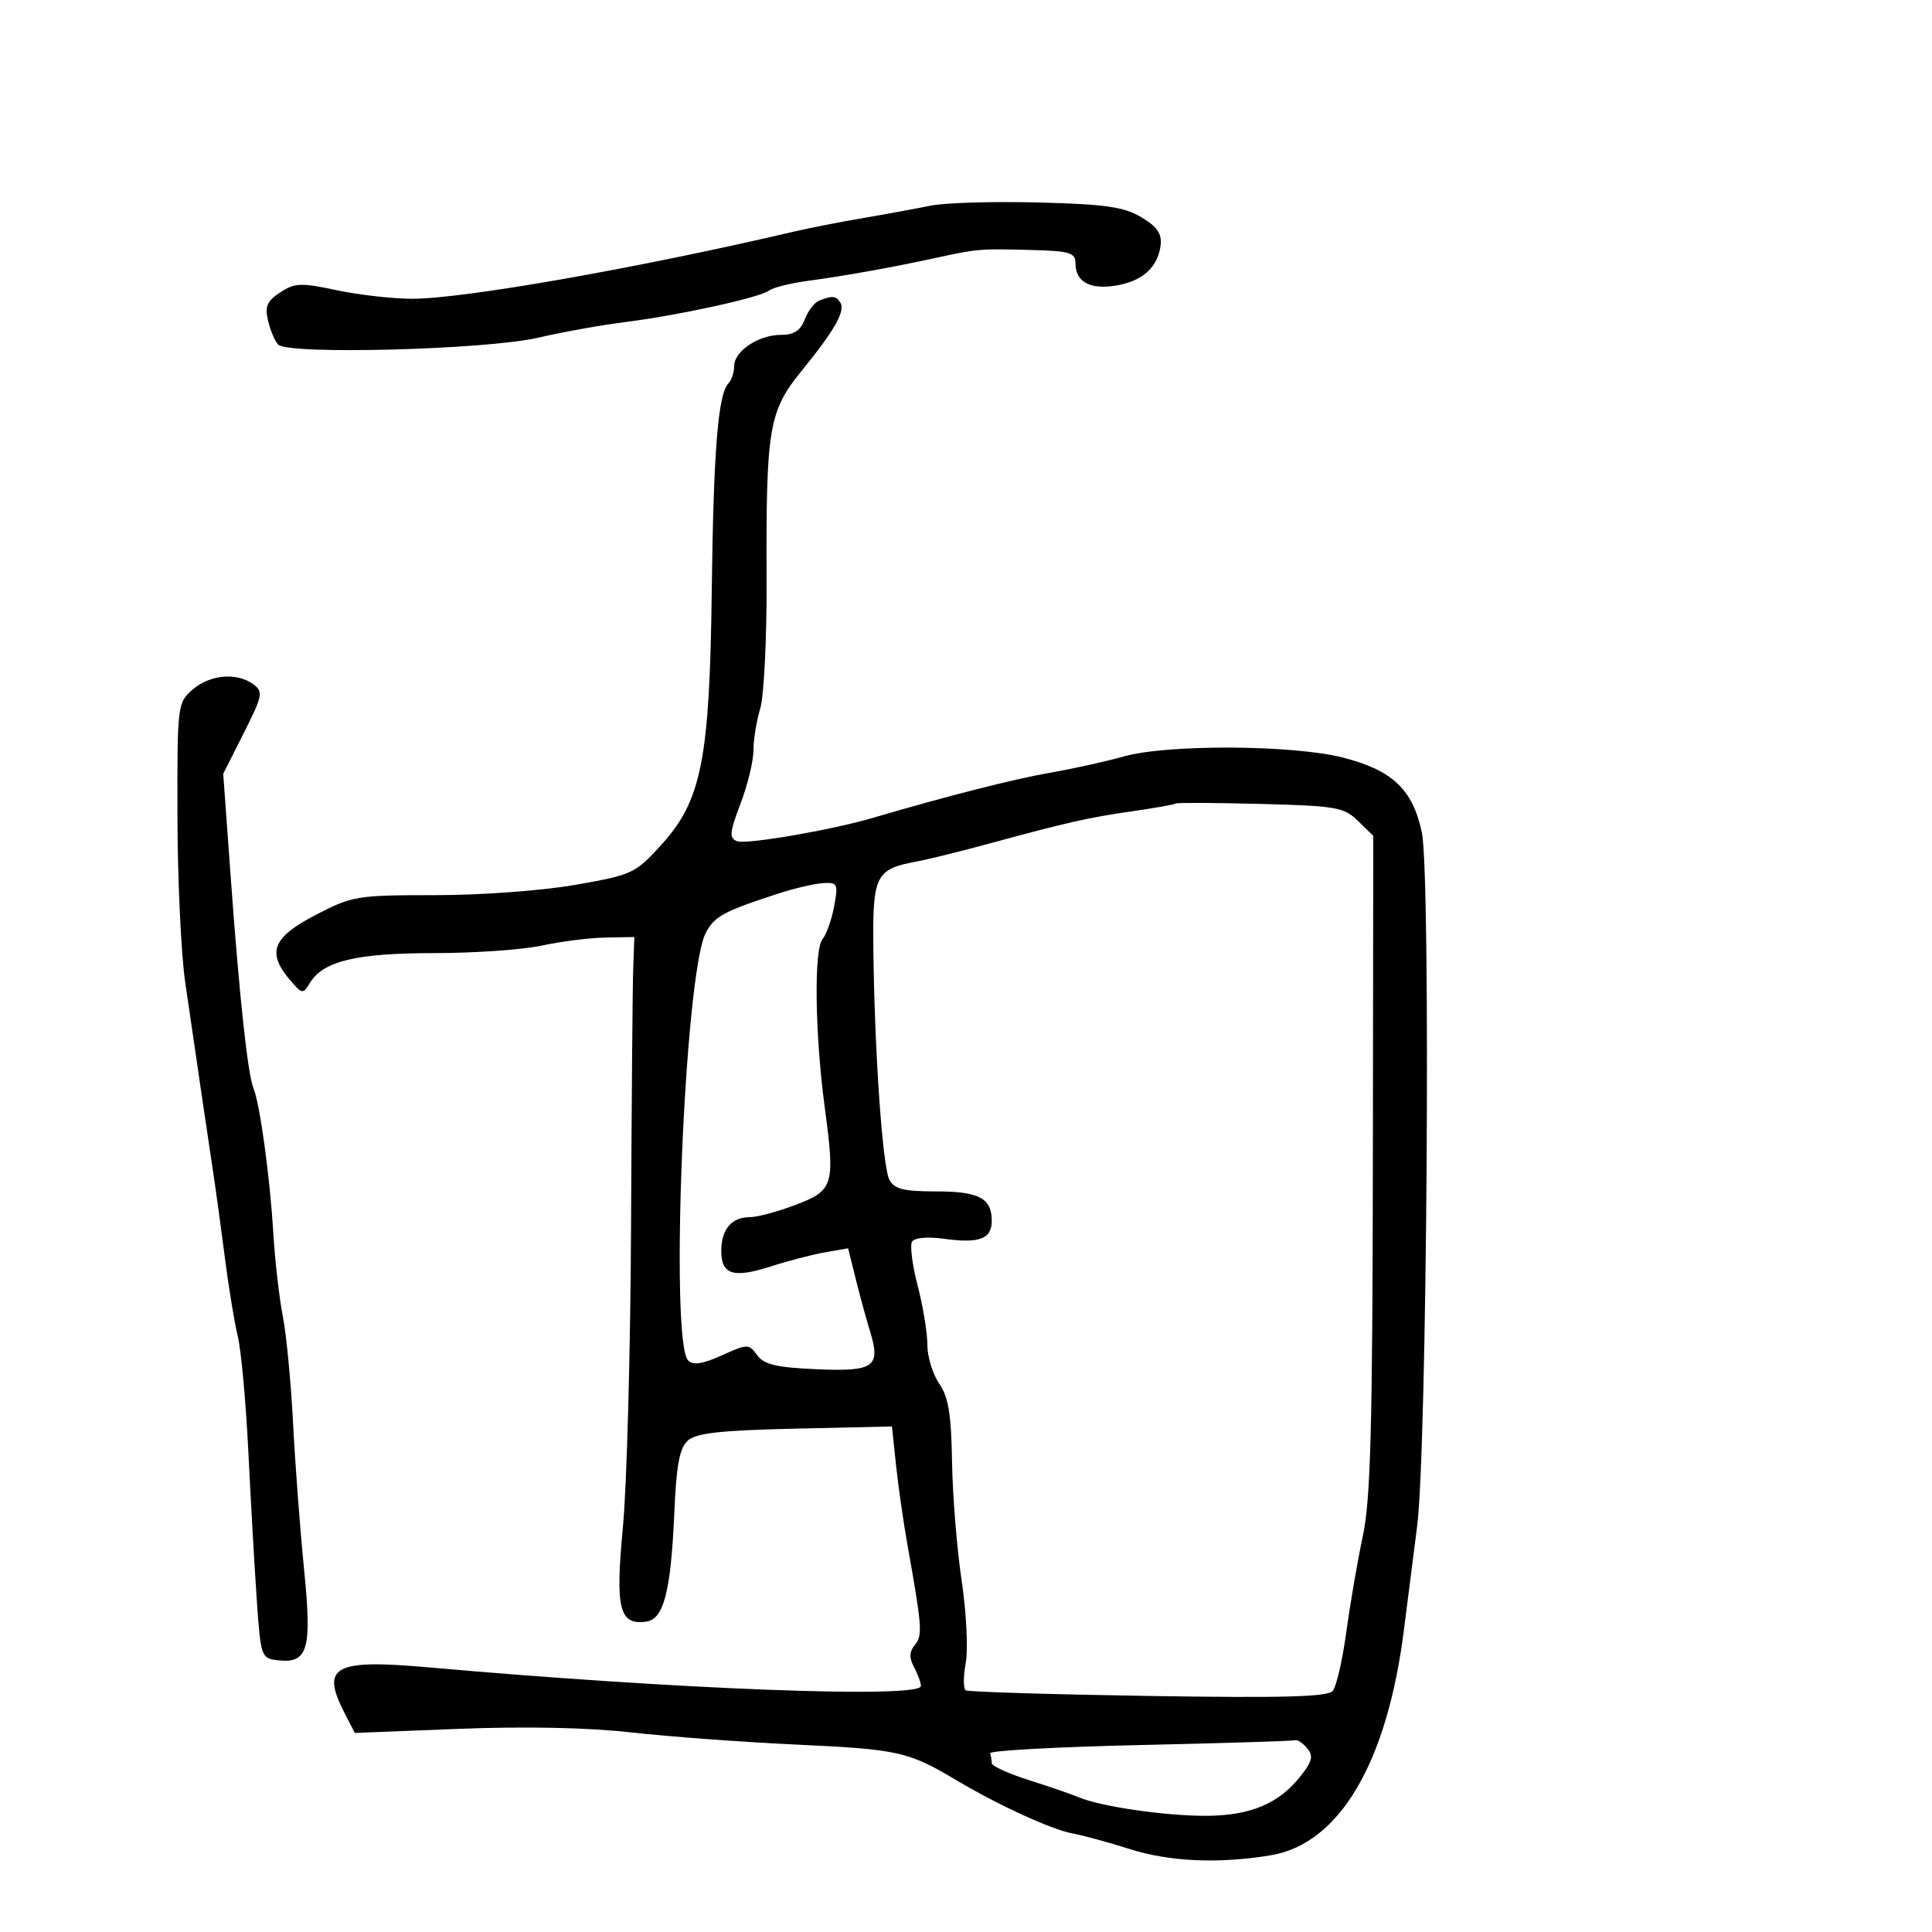 <svg xmlns="http://www.w3.org/2000/svg" width="300" height="300" viewBox="0 0 300 300" version="1.1">
	<path d="M 144.500 31.934 C 142.300 32.384, 137.575 33.253, 134 33.864 C 130.425 34.476, 125.700 35.398, 123.500 35.914 C 99.179 41.613, 71.991 46.401, 64 46.392 C 60.975 46.389, 55.699 45.790, 52.275 45.062 C 46.730 43.882, 45.773 43.919, 43.514 45.399 C 41.465 46.742, 41.100 47.584, 41.618 49.781 C 41.970 51.276, 42.673 52.950, 43.180 53.500 C 44.672 55.120, 75.518 54.306, 83.587 52.434 C 87.389 51.552, 93.425 50.466, 97 50.021 C 105.313 48.985, 118.032 46.202, 119.425 45.114 C 120.016 44.653, 122.750 43.972, 125.500 43.602 C 131.315 42.820, 138.434 41.540, 145.500 40.007 C 151.832 38.632, 152.139 38.607, 160.250 38.822 C 166.123 38.977, 167 39.244, 167 40.878 C 167 43.766, 169.231 44.999, 173.270 44.344 C 177.409 43.672, 179.828 41.478, 180.227 38.036 C 180.430 36.282, 179.657 35.178, 177.205 33.721 C 174.499 32.113, 171.641 31.706, 161.205 31.440 C 154.217 31.262, 146.700 31.484, 144.500 31.934 M 127.185 46.684 C 126.462 46.973, 125.461 48.288, 124.960 49.605 C 124.298 51.345, 123.283 52, 121.247 52 C 117.775 52, 114 54.530, 114 56.857 C 114 57.816, 113.594 59.027, 113.097 59.550 C 111.495 61.235, 110.789 70.040, 110.522 91.659 C 110.197 117.955, 108.937 124.315, 102.695 131.180 C 98.644 135.635, 98.186 135.849, 89.357 137.397 C 84.198 138.301, 74.701 139, 67.566 139 C 55.369 139, 54.706 139.110, 48.959 142.101 C 42.323 145.555, 41.401 147.892, 45 152.139 C 46.900 154.381, 47.056 154.407, 48.102 152.656 C 50.139 149.248, 55.295 148, 67.331 148 C 73.599 148, 81.151 147.475, 84.114 146.833 C 87.076 146.192, 91.525 145.629, 94 145.583 L 98.500 145.500 98.323 150.500 C 98.225 153.250, 98.075 171.250, 97.988 190.500 C 97.902 209.750, 97.332 230.749, 96.722 237.165 C 95.518 249.838, 96.160 252.411, 100.375 251.798 C 103.078 251.405, 104.177 247.104, 104.710 234.847 C 105.031 227.434, 105.520 224.844, 106.814 223.686 C 108.117 222.521, 111.907 222.101, 123.500 221.839 L 138.500 221.500 139.134 227.500 C 139.483 230.800, 140.291 236.425, 140.928 240 C 143.182 252.629, 143.279 253.958, 142.061 255.427 C 141.186 256.480, 141.151 257.414, 141.931 258.870 C 142.519 259.969, 143 261.287, 143 261.799 C 143 263.774, 105.232 262.348, 66.683 258.918 C 51.810 257.594, 49.738 258.726, 53.549 266.094 L 55.097 269.089 71.299 268.453 C 81.544 268.052, 91.360 268.255, 98 269.006 C 103.775 269.660, 115.475 270.520, 124 270.917 C 139.506 271.640, 141.027 271.982, 148.500 276.427 C 155.006 280.298, 163.284 284.096, 166.500 284.686 C 168.150 284.989, 172.162 286.084, 175.415 287.118 C 181.604 289.087, 189.194 289.425, 197.296 288.092 C 207.976 286.335, 215.415 273.733, 218.011 253 C 218.527 248.875, 219.445 241.675, 220.051 237 C 221.584 225.169, 222.192 136.042, 220.786 129.294 C 219.391 122.600, 216.228 119.596, 208.500 117.627 C 200.736 115.649, 181.256 115.553, 174.500 117.461 C 171.750 118.237, 166.575 119.380, 163 120.001 C 157.436 120.967, 146.945 123.640, 135.500 127.008 C 129.107 128.889, 115.872 131.165, 114.465 130.625 C 113.196 130.138, 113.271 129.310, 114.993 124.779 C 116.096 121.875, 116.999 118.147, 116.999 116.493 C 117 114.840, 117.474 111.915, 118.053 109.993 C 118.632 108.072, 119.075 99.075, 119.036 90 C 118.936 66.420, 119.369 63.853, 124.506 57.546 C 129.605 51.286, 131.299 48.293, 130.487 46.979 C 129.834 45.922, 129.225 45.868, 127.185 46.684 M 29.912 107.076 C 27.553 109.122, 27.519 109.407, 27.555 126.826 C 27.575 136.547, 28.116 148.100, 28.756 152.500 C 30.918 167.347, 32.260 176.473, 33.095 182 C 33.552 185.025, 34.385 191.100, 34.945 195.500 C 35.505 199.900, 36.396 205.300, 36.924 207.500 C 37.452 209.700, 38.192 217.800, 38.568 225.500 C 38.945 233.200, 39.533 243.550, 39.876 248.500 C 40.483 257.248, 40.572 257.508, 43.086 257.801 C 47.836 258.353, 48.466 256.203, 47.216 243.696 C 46.601 237.538, 45.832 227.325, 45.508 221 C 45.184 214.675, 44.465 207.185, 43.910 204.355 C 43.356 201.525, 42.690 195.675, 42.430 191.355 C 41.916 182.784, 40.353 171.376, 39.366 169 C 38.472 166.845, 37.184 154.932, 35.835 136.330 L 34.661 120.159 37.849 113.830 C 40.798 107.972, 40.908 107.407, 39.327 106.250 C 36.765 104.376, 32.605 104.741, 29.912 107.076 M 182.562 124.771 C 182.413 124.920, 179.413 125.455, 175.895 125.960 C 169 126.949, 165.846 127.661, 153.500 131.016 C 149.100 132.212, 144.150 133.438, 142.500 133.741 C 135.952 134.945, 135.489 135.850, 135.612 147.201 C 135.787 163.174, 137.034 181.194, 138.103 183.192 C 138.878 184.641, 140.316 185, 145.335 185 C 152.027 185, 154 186.046, 154 189.593 C 154 192.383, 152.064 193.108, 146.608 192.360 C 144.034 192.007, 142.003 192.186, 141.623 192.801 C 141.271 193.370, 141.662 196.443, 142.491 199.628 C 143.321 202.814, 144 206.944, 144 208.806 C 144 210.668, 144.827 213.386, 145.839 214.846 C 147.274 216.917, 147.712 219.586, 147.833 227 C 147.918 232.225, 148.589 240.524, 149.324 245.443 C 150.059 250.361, 150.346 256.108, 149.961 258.214 C 149.576 260.320, 149.575 262.237, 149.959 262.475 C 150.344 262.712, 163.095 263.104, 178.297 263.345 C 199.388 263.679, 206.177 263.492, 206.956 262.553 C 207.517 261.877, 208.461 257.763, 209.054 253.412 C 209.647 249.060, 210.803 242.350, 211.622 238.500 C 212.826 232.847, 213.125 221.711, 213.177 180.643 L 213.241 129.787 210.871 127.474 C 208.686 125.343, 207.494 125.135, 195.666 124.831 C 188.608 124.649, 182.711 124.622, 182.562 124.771 M 121 138.707 C 112.388 141.491, 110.898 142.297, 109.574 144.891 C 106.289 151.324, 103.963 208.363, 106.866 211.266 C 107.623 212.023, 109.142 211.789, 112.081 210.463 C 116.107 208.648, 116.269 208.647, 117.575 210.433 C 118.643 211.893, 120.563 212.345, 126.862 212.616 C 135.789 212.999, 136.815 212.250, 135.067 206.621 C 134.533 204.904, 133.556 201.325, 132.895 198.667 L 131.694 193.835 128.097 194.466 C 126.119 194.814, 122.346 195.793, 119.713 196.642 C 113.874 198.525, 112 197.939, 112 194.231 C 112 190.890, 113.607 189, 116.450 188.999 C 117.578 188.999, 120.750 188.147, 123.500 187.106 C 129.453 184.853, 129.689 184.075, 128.072 172 C 126.539 160.546, 126.365 147.471, 127.725 145.826 C 128.328 145.097, 129.136 142.813, 129.522 140.750 C 130.175 137.257, 130.061 137.009, 127.861 137.126 C 126.563 137.195, 123.475 137.907, 121 138.707 M 177 270.972 C 164.075 271.262, 153.613 271.837, 153.750 272.250 C 153.887 272.663, 154 273.357, 154 273.793 C 154 274.229, 156.588 275.406, 159.750 276.409 C 162.912 277.412, 166.400 278.613, 167.500 279.078 C 170.940 280.533, 181.107 282.002, 187.434 281.958 C 194.246 281.911, 198.642 280.030, 202.017 275.719 C 203.772 273.477, 203.958 272.654, 202.974 271.469 C 202.304 270.661, 201.473 270.100, 201.128 270.222 C 200.782 270.344, 189.925 270.682, 177 270.972" stroke="none" fill="black" fill-rule="evenodd"/>
</svg>